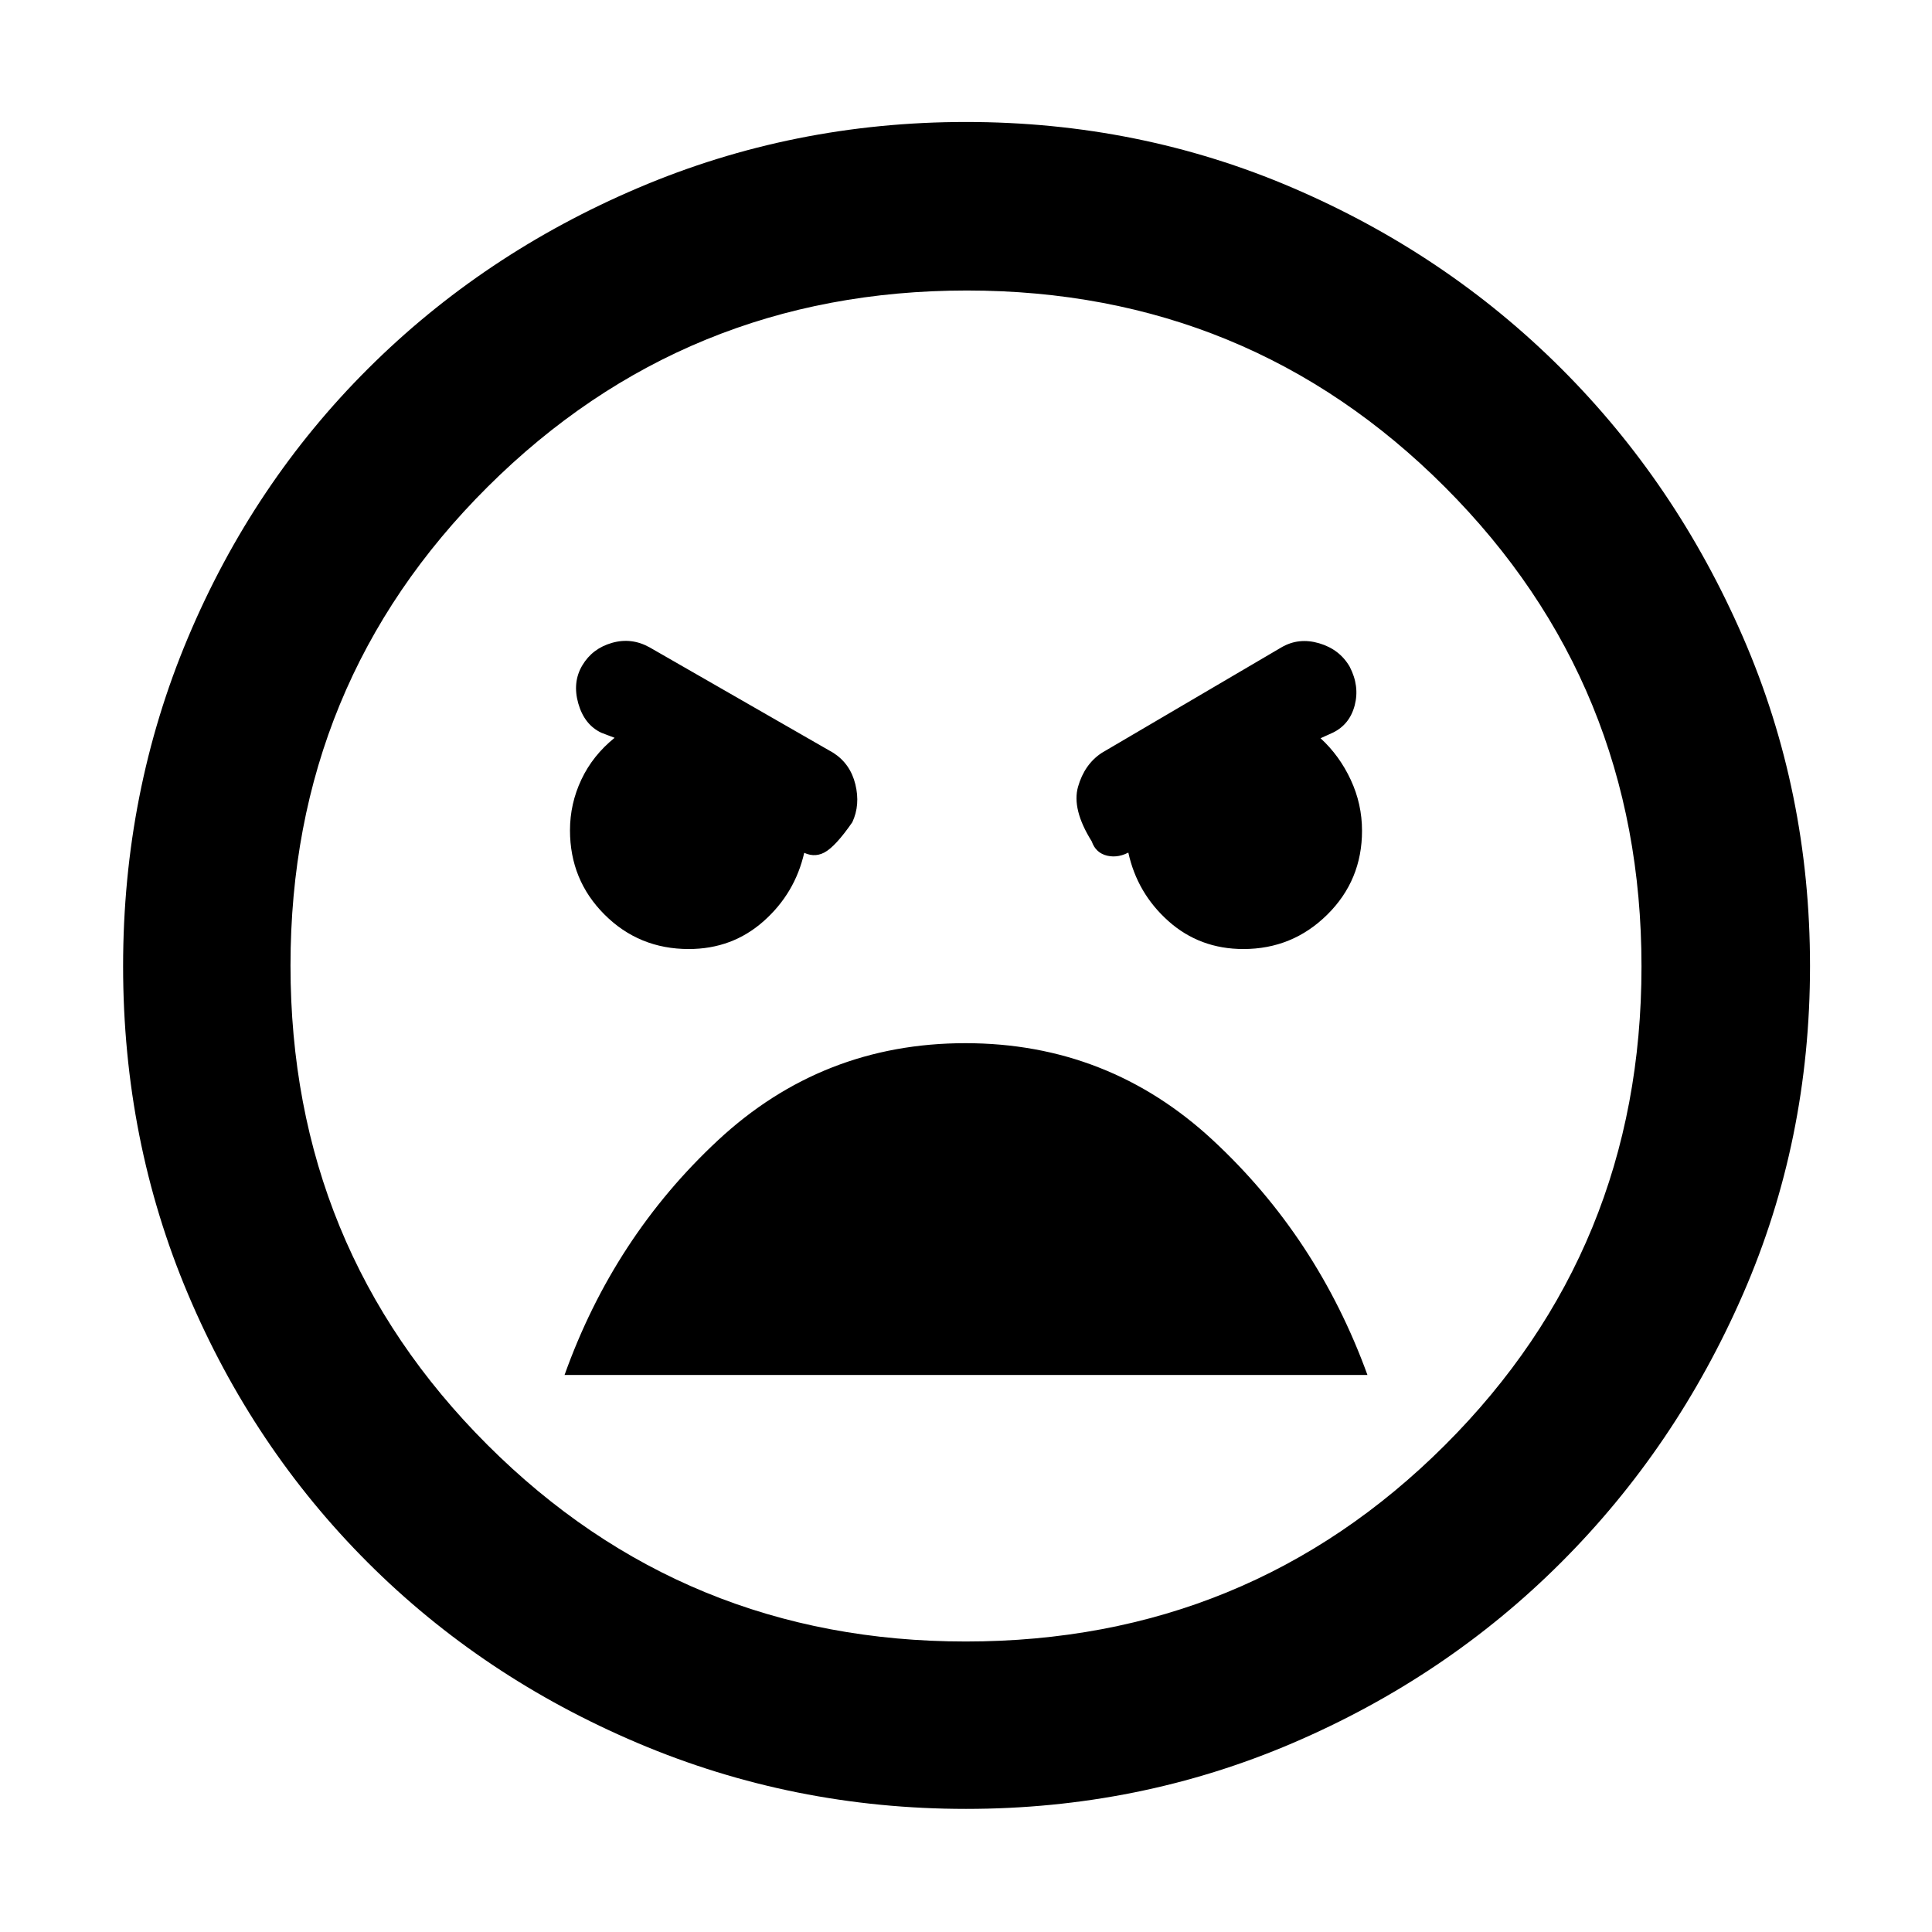 <svg xmlns="http://www.w3.org/2000/svg" height="48" viewBox="0 -960 960 960" width="48"><path d="M480-61.17q-86 0-163.13-32.72t-134.2-89.78q-57.06-57.07-89.28-133.34-32.22-76.27-32.22-162.91 0-86.65 32.22-163.21 32.22-76.57 89.46-133.65 57.24-57.08 134.2-89.84Q394-899.39 480-899.39q86 0 162.29 32.71 76.29 32.72 133.4 89.71 57.12 56.99 90.41 133.6 33.29 76.61 33.29 163.37 0 86.72-33.27 162.97-33.26 76.25-90.34 133.33-57.08 57.09-133.43 89.81Q566-61.17 480-61.17Zm-.13-83.18q140.3 0 238.04-97.5 97.74-97.51 97.74-237.92 0-140.4-97.6-238.14-97.61-97.74-237.63-97.74-140.03 0-238.05 97.5-98.02 97.51-98.02 237.92 0 140.4 97.82 238.14 97.81 97.74 237.7 97.74Zm137.95-344.08q24.4 0 41.68-17.08t17.28-41.7q0-13.3-5.61-25.32-5.6-12.03-15-20.64l6.05-2.74q8.43-4.06 10.93-13.63 2.5-9.56-2.5-19.18-5-8.63-15.14-11.63t-18.73 2l-89.3 52.44q-8.59 5.64-11.8 16.82-3.2 11.18 6.8 27.18 2 5.78 7.72 7.11 5.71 1.32 11.71-2.24l-1.28.56q4.41 20.31 19.96 34.18 15.56 13.87 37.23 13.87Zm-275.6 0q21.65 0 37.26-13.87t20.19-34.18l-1.58-.56q6 3.56 11.5.66 5.51-2.9 13.93-15.08 4-8.61 1.5-18.82-2.5-10.2-10.93-15.63l-91.27-52.4q-9.04-5.04-18.75-2.25-9.72 2.78-14.72 11.17-5 8.4-2 18.94 3 10.54 11.43 14.54l6.61 2.52q-10.87 8.78-16.52 20.77t-5.65 25.19q0 24.71 17.14 41.85 17.14 17.15 41.86 17.15Zm137.47 46.78q-71.05 0-122.89 48.21-51.84 48.22-76.28 116.66h398.96q-24.87-68.44-76.81-116.66-51.94-48.21-122.98-48.21ZM480-480Z"/></svg>